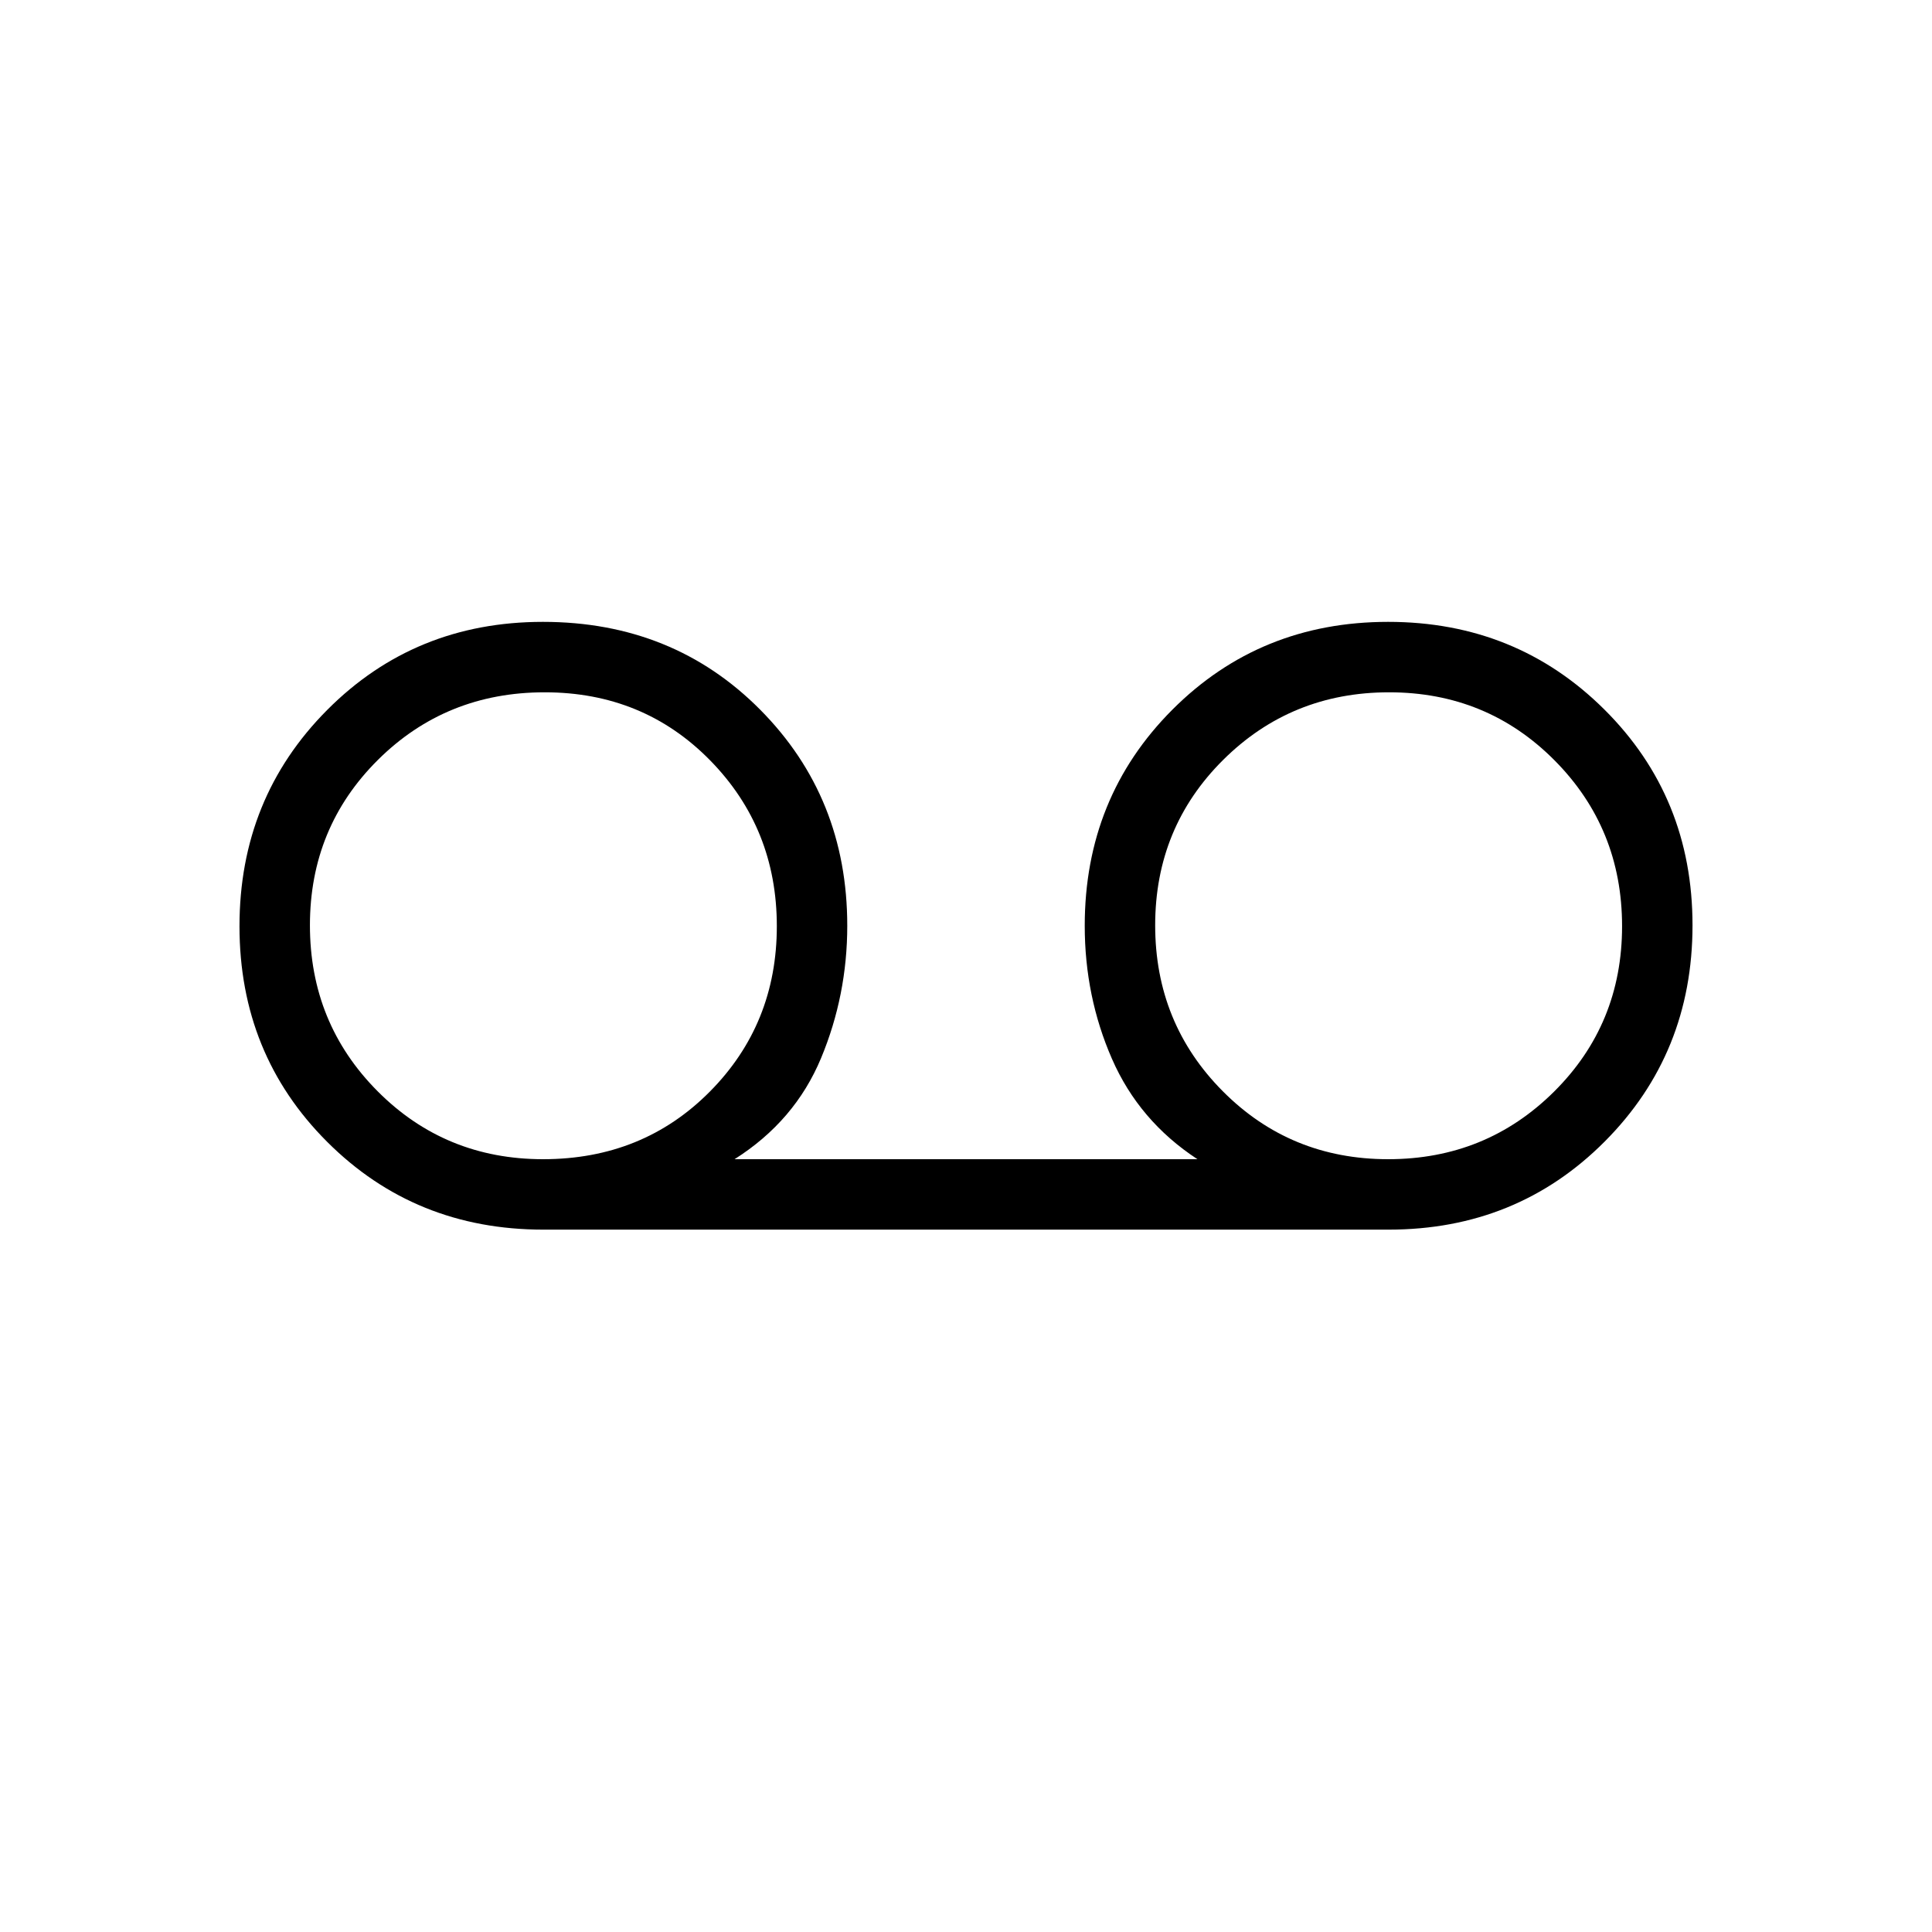 <svg xmlns="http://www.w3.org/2000/svg" height="48" viewBox="0 -960 960 960" width="48"><path d="M270-349q-63.75 0-107.37-43.56Q119-436.11 119-499.76q0-63.66 43.56-107.45Q206.11-651 269.76-651q64.66 0 107.95 43.62Q421-563.75 421-500q0 34.45-13 65.73Q395-403 365-384h230q-29-19-42.5-49.93T539-500q0-63.75 43.56-107.38Q626.11-651 689.76-651q63.66 0 107.45 43.56Q841-563.89 841-500.24q0 63.66-43.62 107.45Q753.75-349 690-349H270Zm-.14-35q49.54 0 82.84-33.57 33.3-33.58 33.3-82.2 0-48.63-33.16-82.43-33.16-33.8-82.2-33.8-49.04 0-82.84 33.57-33.8 33.58-33.8 82.2 0 48.63 33.6 82.43 33.6 33.8 82.26 33.8Zm419.91 0q48.63 0 82.43-33.57 33.8-33.58 33.8-82.2 0-48.63-33.57-82.43-33.58-33.8-82.2-33.8-48.63 0-82.43 33.57-33.8 33.58-33.8 82.2 0 48.63 33.57 82.43 33.58 33.8 82.2 33.8Z"/></svg>
